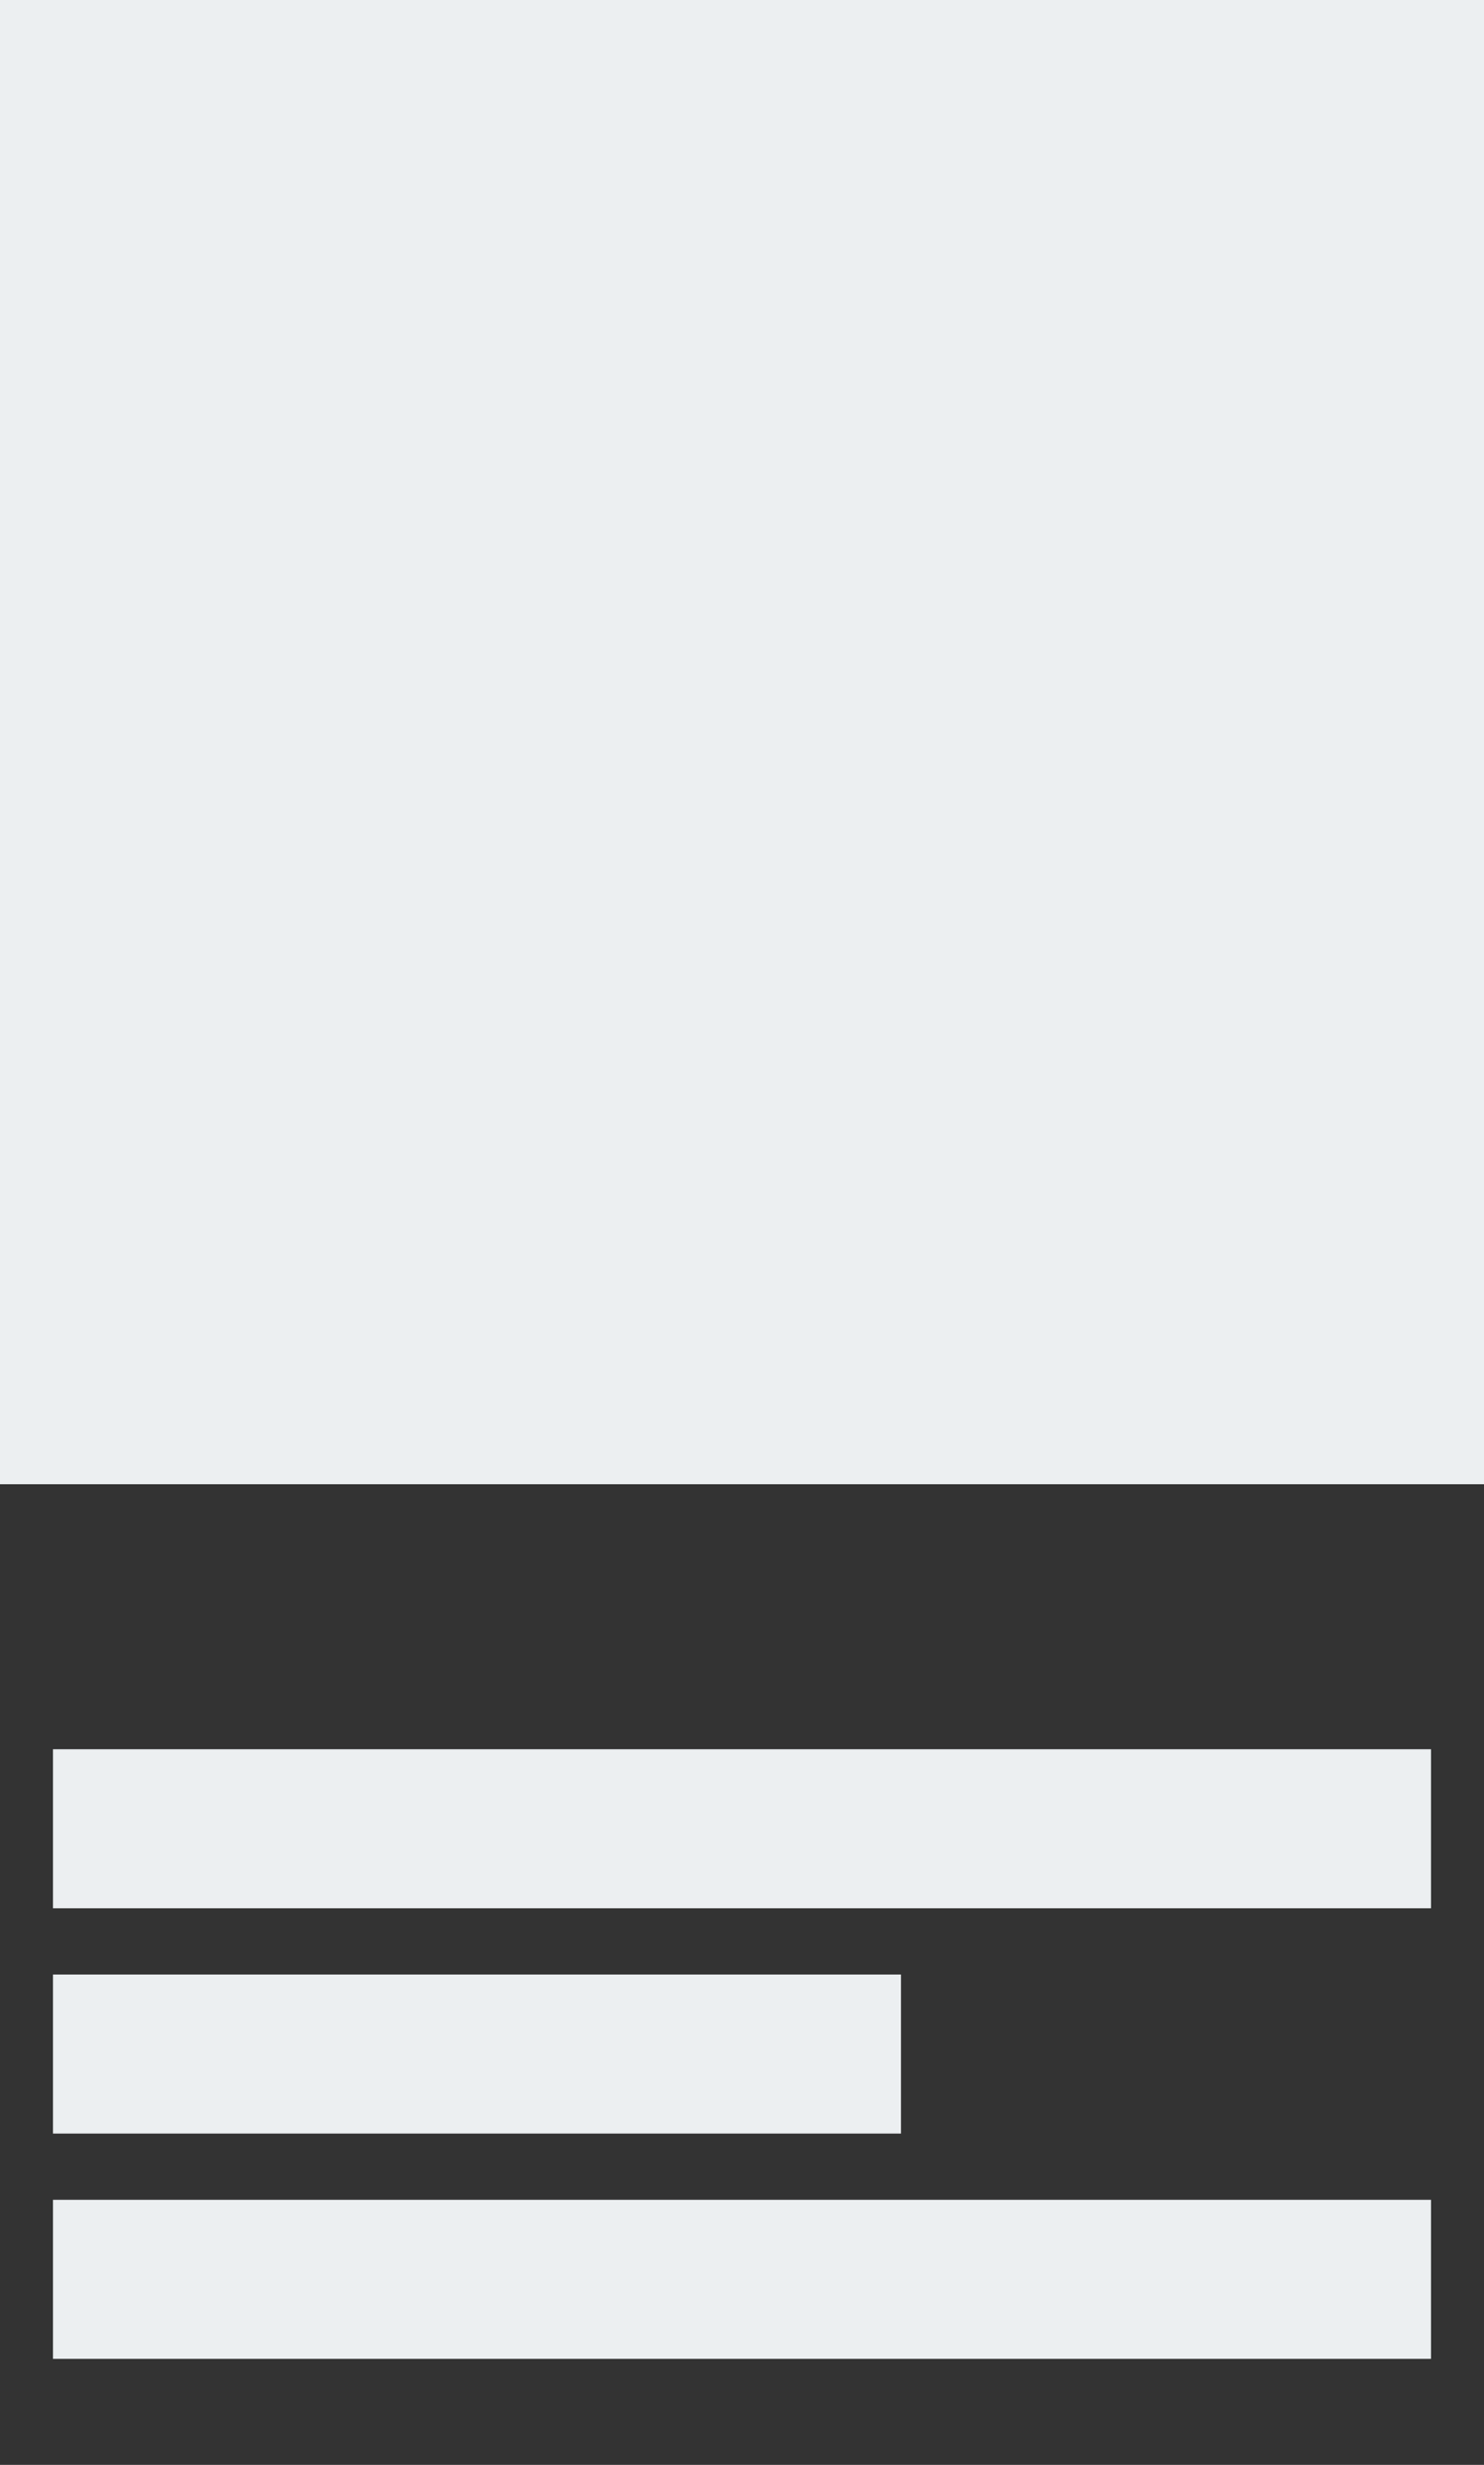 <?xml version="1.0" encoding="utf-8"?>
<svg version="1.1" baseProfile="tiny" id="Layer_1" xmlns="http://www.w3.org/2000/svg" xmlns:xlink="http://www.w3.org/1999/xlink" x="0px" y="0px" viewBox="0 0 224 372" xml:space="preserve">
<rect x="0" y="0" width="224" height="372" fill="#333333" stroke="none"/>
<path fill-rule="evenodd"	fill="#ECEFF1" d="M0,0h224v224H0V0z M8,264h208v24H8V268z M8,298h128v24H8V308z M8,332h208v24H8V348z"/>
</svg>
